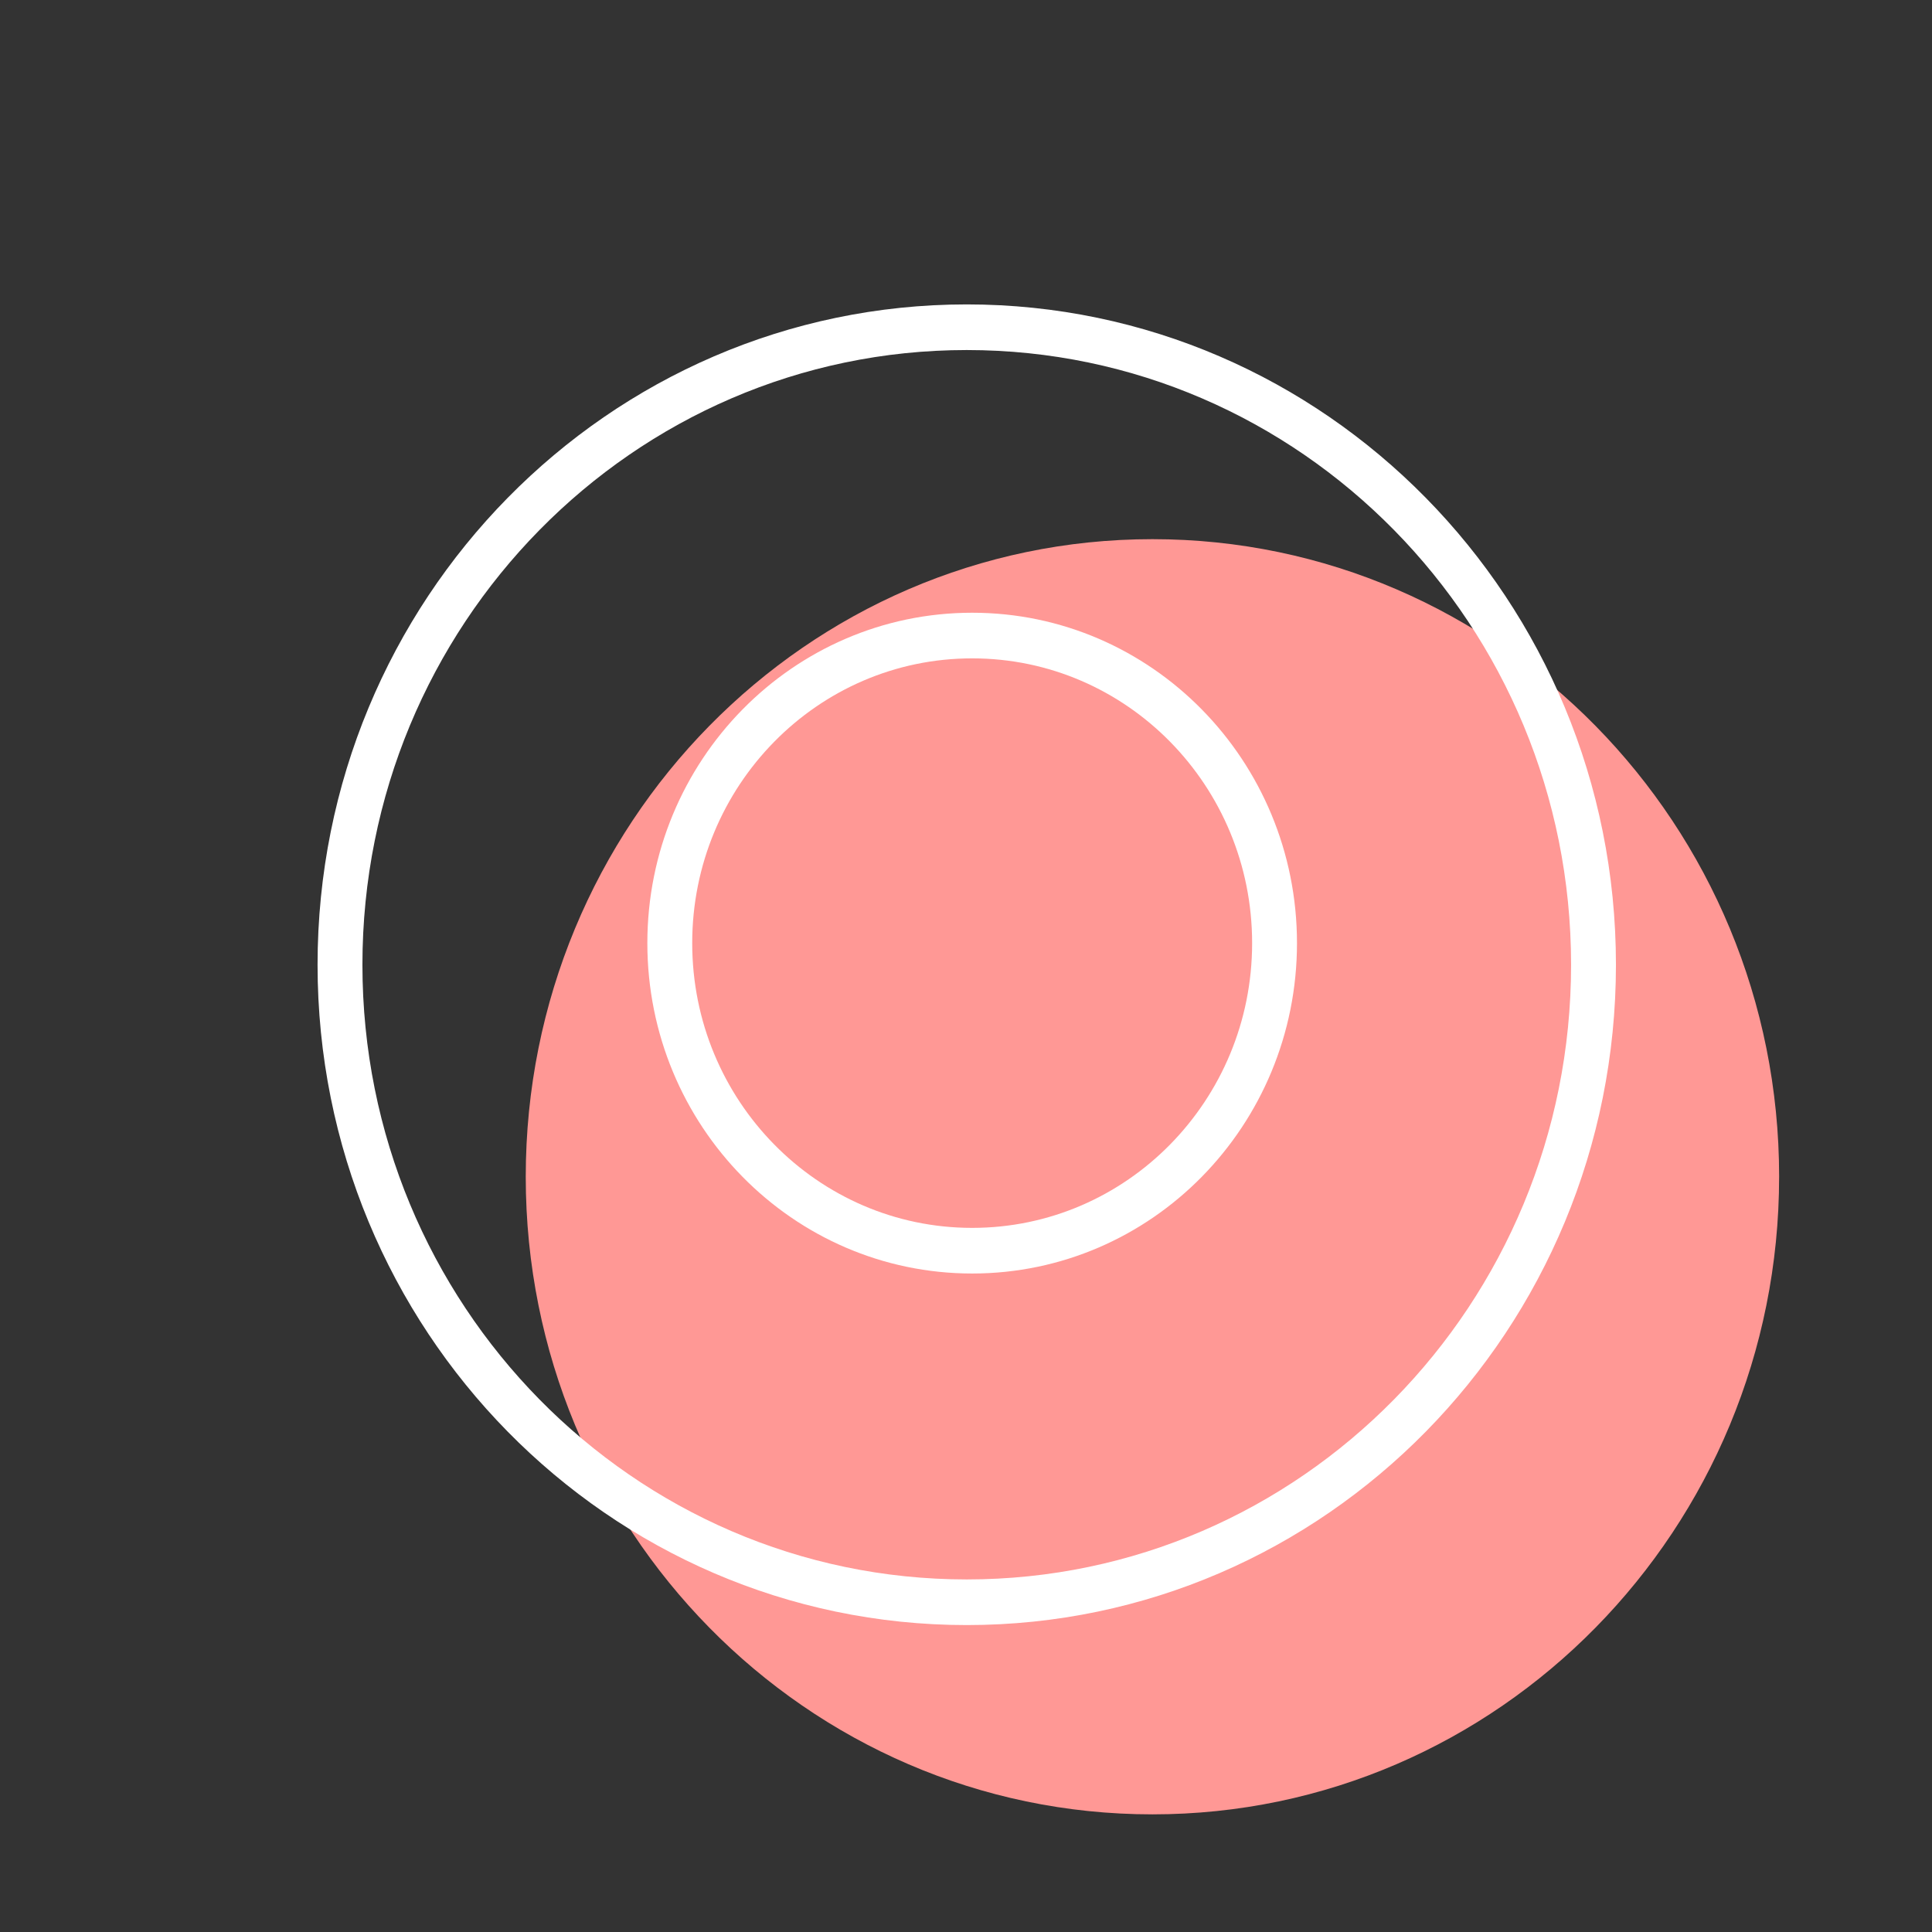 <svg viewBox="0 0 128 128" xmlns="http://www.w3.org/2000/svg" fill-rule="evenodd" clip-rule="evenodd" stroke-linecap="round" stroke-linejoin="round" stroke-miterlimit="1.414"><rect x="0" y="0" width="128" height="128" fill="#333333" stroke="none"/><path d="M117.871 77.963c0 23.33-18.589 42.243-41.519 42.243-22.932 0-41.52-18.913-41.52-42.243 0-23.33 18.588-42.242 41.52-42.242 22.93 0 41.52 18.913 41.52 42.242z" fill="#ff9895" fill-rule="nonzero"/><path d="M279.583 441.167c0 7.594-6.156 13.75-13.75 13.75s-13.75-6.156-13.75-13.75 6.156-13.75 13.75-13.75 13.75 6.156 13.75 13.75z" fill="none" stroke="#fff" stroke-width="2.04" transform="matrix(1.457 0 0 1.482 -322.91 -591.325)"/><g><path d="M294.333 441.167c0 15.74-12.76 28.5-28.5 28.5s-28.5-12.76-28.5-28.5 12.76-28.5 28.5-28.5 28.5 12.76 28.5 28.5z" fill="none" stroke="#fff" stroke-width="2.04" transform="matrix(1.457 0 0 1.482 -323.269 -589.893)"/></g></svg>